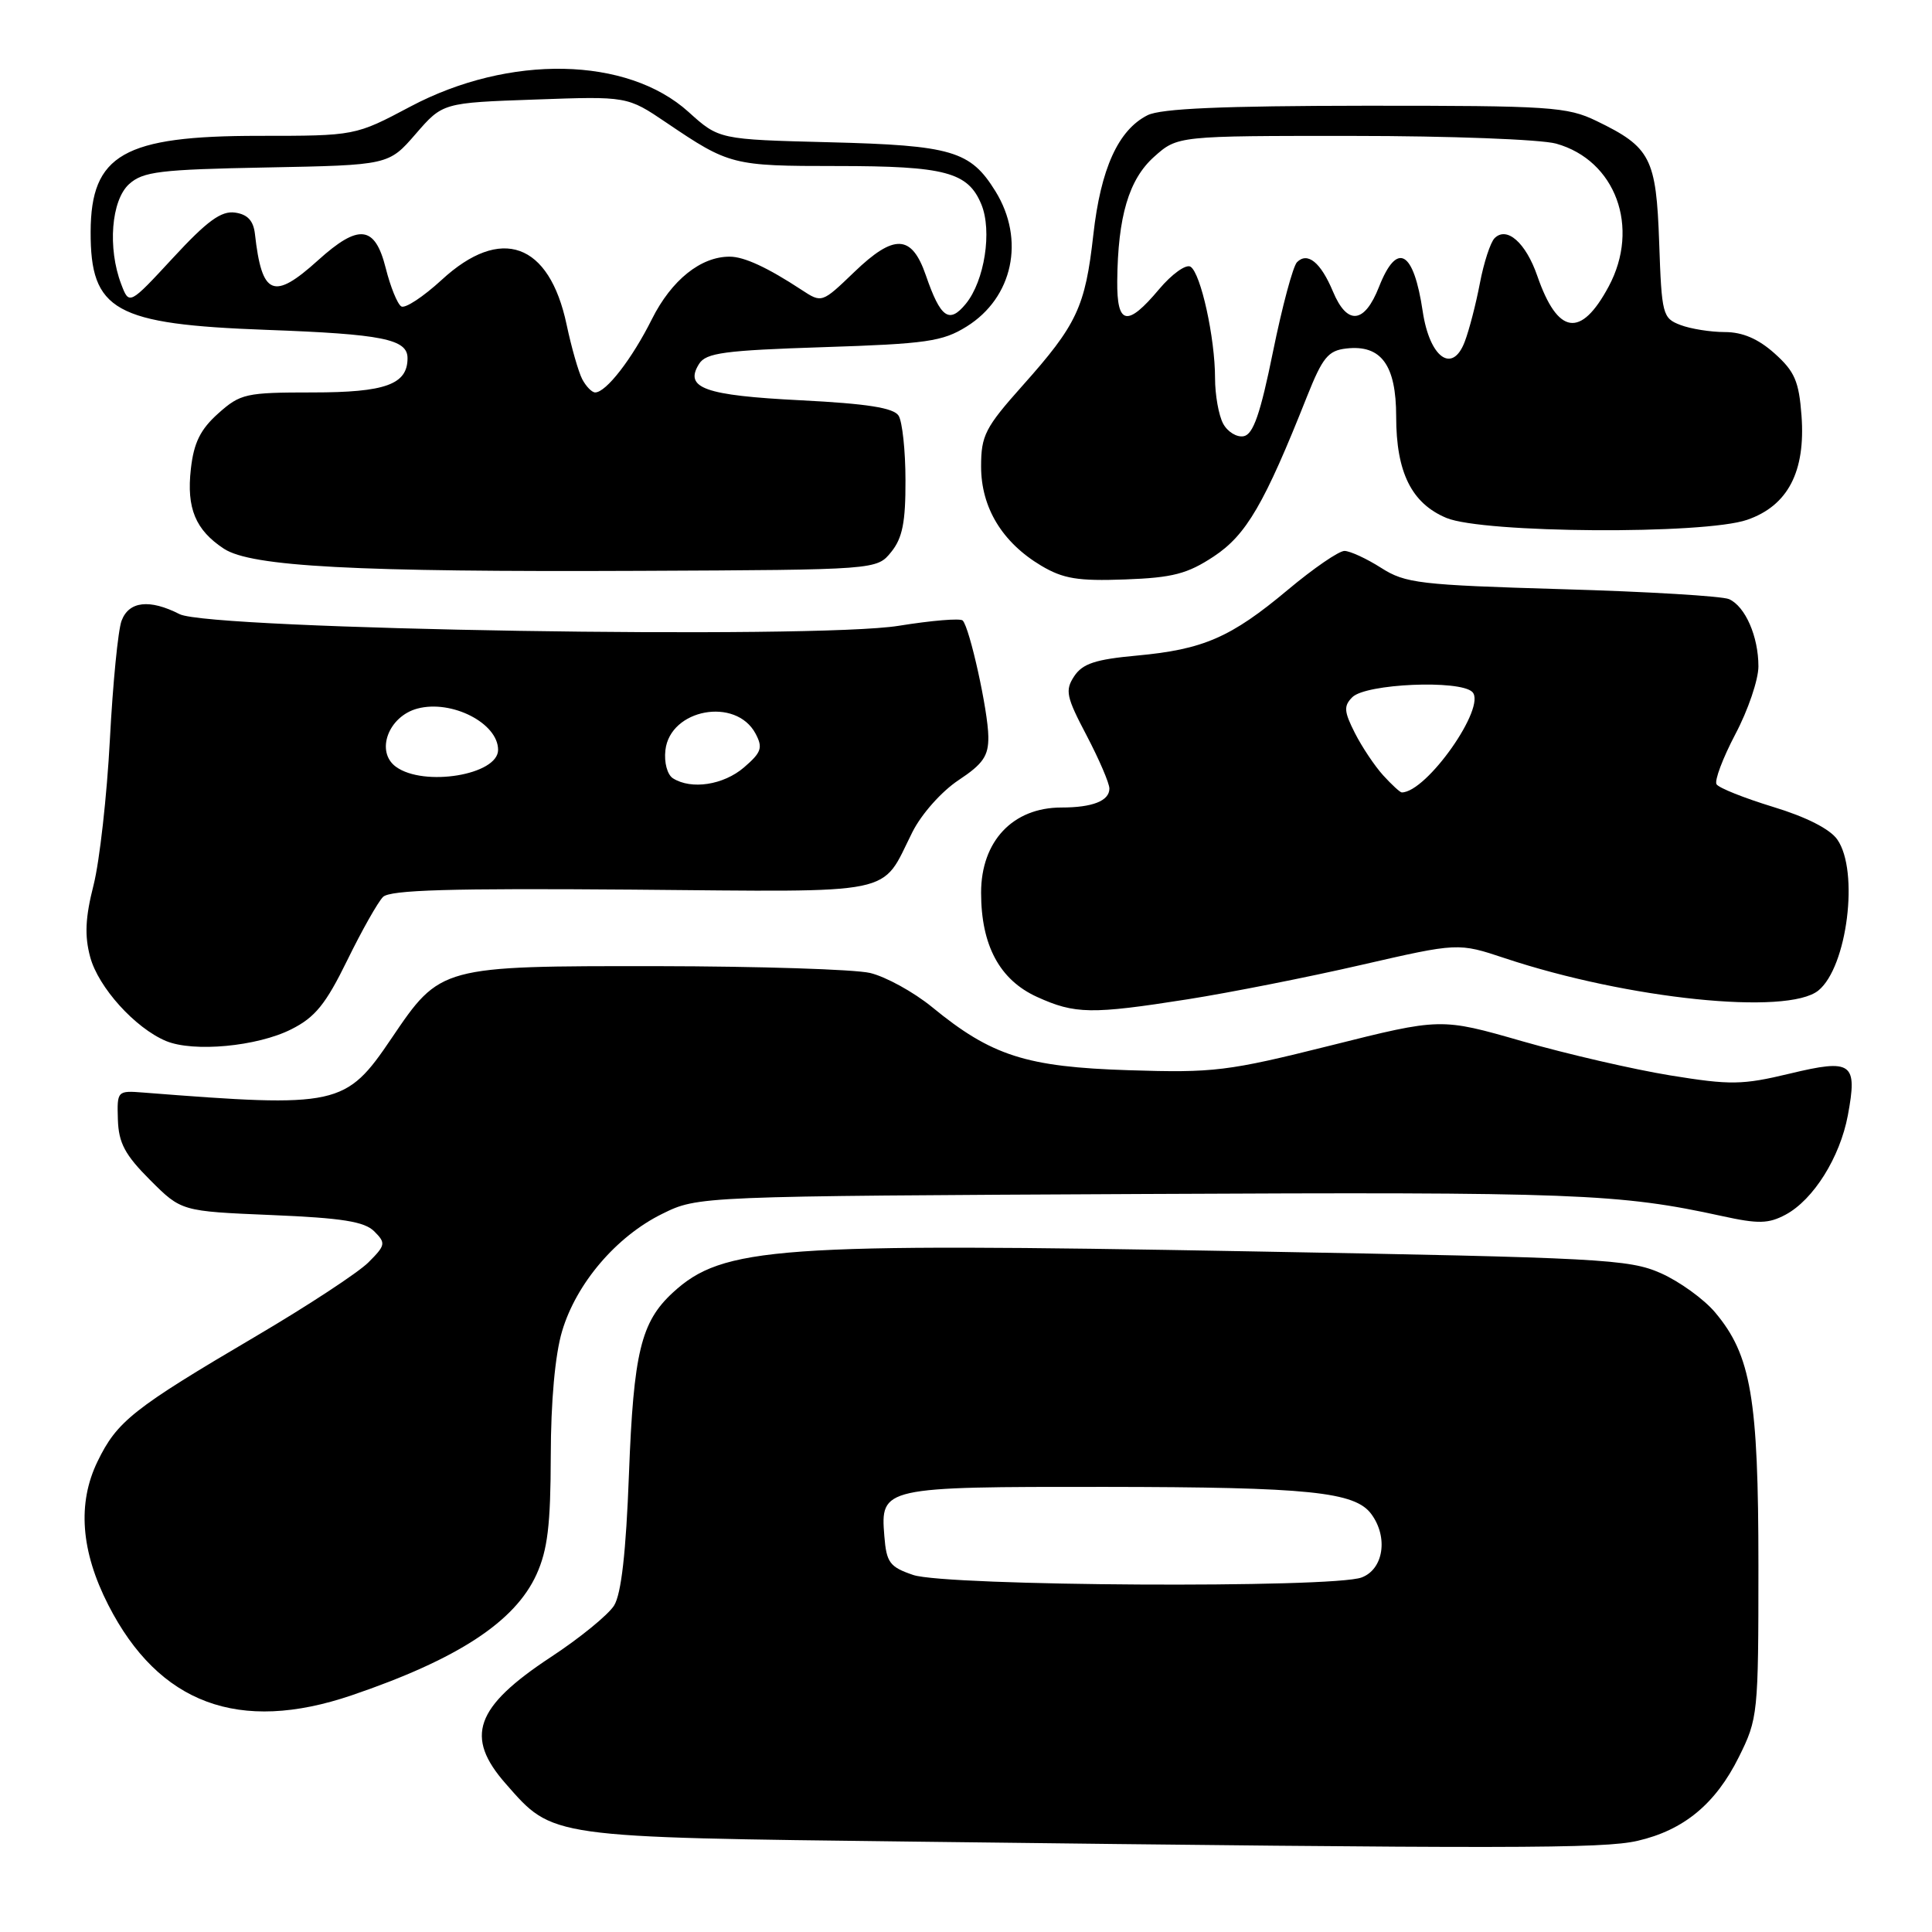 <?xml version="1.0" encoding="UTF-8" standalone="no"?>
<!DOCTYPE svg PUBLIC "-//W3C//DTD SVG 1.1//EN" "http://www.w3.org/Graphics/SVG/1.1/DTD/svg11.dtd" >
<svg xmlns="http://www.w3.org/2000/svg" xmlns:xlink="http://www.w3.org/1999/xlink" version="1.1" viewBox="0 0 256 256">
 <g >
 <path fill="currentColor"
d=" M 216.98 243.92 C 223.10 242.51 227.31 239.04 230.40 232.83 C 232.94 227.72 233.00 227.16 233.00 207.49 C 233.00 185.26 232.03 179.56 227.26 173.90 C 225.78 172.14 222.54 169.80 220.06 168.70 C 215.85 166.84 212.21 166.65 165.53 165.81 C 102.86 164.67 95.78 165.18 89.15 171.28 C 84.93 175.17 83.95 179.22 83.34 195.32 C 82.95 205.72 82.32 211.21 81.37 212.74 C 80.60 213.97 76.82 217.06 72.96 219.59 C 62.94 226.20 61.54 230.13 67.01 236.35 C 73.33 243.55 72.51 243.44 121.50 244.03 C 200.16 244.99 212.40 244.97 216.98 243.92 Z  M 46.59 224.64 C 60.64 219.86 68.24 214.89 71.09 208.62 C 72.56 205.37 72.96 202.06 72.98 192.93 C 72.99 185.70 73.55 179.50 74.48 176.39 C 76.36 170.06 81.67 163.83 87.75 160.84 C 92.50 158.50 92.50 158.50 151.50 158.21 C 208.86 157.93 214.53 158.15 228.20 161.14 C 232.99 162.19 234.33 162.16 236.60 160.95 C 240.29 158.97 243.80 153.37 244.85 147.79 C 246.15 140.80 245.42 140.27 237.15 142.26 C 230.86 143.77 229.30 143.79 221.34 142.50 C 216.48 141.71 207.64 139.67 201.71 137.97 C 190.92 134.87 190.92 134.87 176.29 138.54 C 162.66 141.95 160.84 142.17 149.58 141.81 C 135.99 141.38 131.38 139.91 123.50 133.44 C 121.05 131.44 117.35 129.41 115.28 128.92 C 113.20 128.44 100.54 128.04 87.15 128.02 C 58.35 128.00 58.37 127.99 51.88 137.58 C 45.80 146.58 44.80 146.79 19.00 144.77 C 15.54 144.50 15.50 144.54 15.62 148.36 C 15.72 151.46 16.56 153.03 19.89 156.36 C 24.03 160.50 24.03 160.50 35.98 161.00 C 45.33 161.39 48.30 161.86 49.60 163.17 C 51.15 164.72 51.09 165.00 48.81 167.28 C 47.47 168.62 40.77 173.02 33.94 177.04 C 17.61 186.65 15.51 188.32 12.92 193.66 C 10.23 199.21 10.71 205.54 14.35 212.67 C 21.05 225.77 31.67 229.71 46.59 224.64 Z  M 38.59 136.39 C 41.76 134.80 43.16 133.07 46.01 127.25 C 47.94 123.30 50.08 119.52 50.75 118.85 C 51.68 117.92 59.72 117.69 83.77 117.88 C 119.51 118.18 116.62 118.77 120.90 110.25 C 122.11 107.85 124.77 104.86 127.02 103.37 C 130.27 101.22 130.99 100.16 130.96 97.62 C 130.93 94.20 128.48 83.14 127.56 82.22 C 127.24 81.90 123.43 82.22 119.09 82.92 C 108.00 84.72 27.82 83.42 23.80 81.38 C 19.82 79.35 17.08 79.66 16.11 82.25 C 15.64 83.49 14.95 90.58 14.56 98.00 C 14.17 105.42 13.20 114.10 12.40 117.27 C 11.30 121.58 11.19 123.99 11.95 126.81 C 13.03 130.83 17.90 136.22 22.00 137.94 C 25.63 139.45 34.07 138.67 38.59 136.39 Z  M 157.38 132.41 C 162.95 131.53 173.29 129.49 180.36 127.86 C 193.22 124.91 193.22 124.91 199.41 126.97 C 215.71 132.39 236.84 134.57 240.94 131.25 C 244.77 128.15 246.37 115.40 243.45 111.24 C 242.49 109.85 239.31 108.24 234.95 106.92 C 231.13 105.75 227.75 104.41 227.45 103.92 C 227.15 103.44 228.28 100.45 229.95 97.27 C 231.63 94.10 233.00 90.06 233.00 88.30 C 233.00 84.34 231.26 80.35 229.11 79.39 C 228.23 78.99 218.28 78.39 207.00 78.07 C 188.07 77.51 186.23 77.30 183.00 75.24 C 181.07 74.01 178.89 73.01 178.15 73.00 C 177.40 73.00 174.03 75.32 170.65 78.15 C 163.09 84.48 159.44 86.06 150.62 86.87 C 145.16 87.37 143.45 87.93 142.34 89.60 C 141.10 91.48 141.28 92.32 143.98 97.45 C 145.64 100.62 147.00 103.78 147.00 104.49 C 147.00 106.12 144.76 107.00 140.64 107.00 C 134.21 107.00 130.00 111.46 130.00 118.29 C 130.00 125.27 132.46 129.85 137.42 132.10 C 142.44 134.38 144.61 134.42 157.38 132.41 Z  M 160.85 73.72 C 165.15 70.87 167.54 66.77 173.20 52.50 C 175.24 47.38 175.99 46.45 178.38 46.18 C 183.01 45.64 185.00 48.36 185.00 55.20 C 185.00 62.59 187.04 66.70 191.66 68.63 C 196.52 70.66 225.80 70.85 231.50 68.88 C 236.90 67.02 239.26 62.50 238.71 55.08 C 238.37 50.52 237.81 49.22 235.14 46.83 C 232.97 44.89 230.89 44.00 228.55 44.00 C 226.67 44.00 224.02 43.58 222.66 43.06 C 220.30 42.16 220.18 41.69 219.85 32.16 C 219.46 20.92 218.72 19.50 211.55 16.03 C 207.67 14.15 205.45 14.00 180.93 14.01 C 161.94 14.03 153.81 14.38 152.05 15.27 C 148.17 17.23 145.85 22.35 144.87 31.12 C 143.80 40.68 142.70 43.02 135.49 51.10 C 130.54 56.65 130.00 57.70 130.00 61.81 C 130.00 67.26 132.80 71.88 137.97 74.96 C 140.88 76.69 142.84 77.01 149.07 76.78 C 155.40 76.55 157.34 76.04 160.85 73.72 Z  M 118.09 73.14 C 119.58 71.30 120.00 69.19 119.98 63.64 C 119.98 59.71 119.56 55.86 119.07 55.08 C 118.41 54.04 114.92 53.49 106.10 53.04 C 93.35 52.40 90.62 51.42 92.63 48.22 C 93.55 46.75 95.97 46.43 109.11 46.00 C 122.77 45.56 124.90 45.25 128.08 43.27 C 134.22 39.45 135.87 31.76 131.90 25.34 C 128.59 19.99 126.14 19.26 109.89 18.85 C 95.27 18.48 95.27 18.48 91.23 14.83 C 83.11 7.49 67.49 7.18 54.40 14.11 C 47.07 18.00 47.07 18.00 34.29 18.00 C 16.39 18.00 12.05 20.48 12.01 30.70 C 11.98 41.19 15.17 42.97 35.35 43.71 C 50.68 44.27 54.00 44.94 54.00 47.46 C 54.00 50.94 51.07 52.00 41.44 52.00 C 32.56 52.00 31.86 52.16 28.92 54.78 C 26.55 56.90 25.68 58.66 25.29 62.14 C 24.70 67.34 25.90 70.23 29.67 72.71 C 33.30 75.08 46.97 75.81 84.84 75.64 C 116.18 75.50 116.18 75.50 118.09 73.14 Z  M 121.00 208.69 C 117.89 207.63 117.46 207.06 117.18 203.54 C 116.65 197.06 116.93 197.00 146.44 197.02 C 173.45 197.05 179.56 197.67 181.72 200.64 C 183.97 203.71 183.32 207.93 180.43 209.02 C 176.64 210.47 125.36 210.18 121.00 208.69 Z  M 89.17 103.13 C 88.42 102.65 87.98 101.04 88.17 99.40 C 88.79 93.94 97.50 92.33 100.11 97.20 C 101.11 99.08 100.90 99.69 98.58 101.69 C 95.86 104.02 91.61 104.67 89.17 103.13 Z  M 52.46 101.60 C 49.73 99.60 51.45 94.92 55.31 93.89 C 59.85 92.68 66.00 95.82 66.00 99.36 C 66.00 102.68 56.16 104.30 52.46 101.60 Z  M 183.29 102.75 C 182.16 101.51 180.47 98.98 179.53 97.13 C 178.08 94.27 178.03 93.54 179.19 92.38 C 180.98 90.59 193.44 90.05 195.09 91.69 C 197.03 93.62 189.04 105.00 185.74 105.00 C 185.52 105.00 184.42 103.99 183.29 102.75 Z  M 162.07 56.13 C 161.48 55.03 161.00 52.32 161.00 50.11 C 161.00 44.77 159.11 36.19 157.75 35.34 C 157.15 34.97 155.27 36.32 153.58 38.33 C 149.36 43.36 147.99 43.09 148.04 37.25 C 148.12 28.68 149.58 23.77 152.92 20.78 C 156.03 18.00 156.03 18.00 179.27 18.01 C 192.04 18.01 204.16 18.47 206.19 19.03 C 214.08 21.23 217.36 30.13 213.16 37.96 C 209.47 44.84 206.41 44.38 203.70 36.56 C 202.18 32.16 199.66 29.94 198.04 31.56 C 197.49 32.11 196.61 34.80 196.09 37.54 C 195.57 40.27 194.67 43.76 194.08 45.29 C 192.45 49.58 189.44 47.40 188.52 41.28 C 187.32 33.18 185.12 31.93 182.73 38.00 C 180.80 42.92 178.51 43.15 176.62 38.62 C 175.00 34.76 173.26 33.34 171.86 34.74 C 171.33 35.27 169.90 40.60 168.68 46.59 C 167.01 54.83 166.06 57.56 164.80 57.80 C 163.89 57.98 162.65 57.22 162.07 56.13 Z  M 77.15 50.25 C 76.65 49.29 75.72 46.04 75.08 43.02 C 72.78 32.15 66.37 29.85 58.52 37.09 C 56.08 39.33 53.67 40.92 53.17 40.60 C 52.66 40.29 51.73 38.00 51.11 35.52 C 49.68 29.85 47.54 29.61 42.13 34.50 C 36.23 39.83 34.70 39.19 33.78 31.00 C 33.58 29.24 32.80 28.40 31.14 28.17 C 29.32 27.91 27.45 29.27 22.95 34.14 C 17.12 40.44 17.12 40.44 16.06 37.65 C 14.24 32.87 14.74 26.55 17.10 24.40 C 18.95 22.73 21.14 22.46 35.35 22.19 C 51.50 21.88 51.50 21.88 55.08 17.75 C 58.66 13.62 58.66 13.62 70.89 13.19 C 83.12 12.75 83.12 12.75 88.31 16.26 C 96.63 21.89 97.07 22.00 110.89 22.00 C 125.24 22.00 128.26 22.80 130.03 27.07 C 131.49 30.60 130.46 37.21 127.98 40.25 C 125.77 42.95 124.63 42.14 122.68 36.48 C 120.81 31.06 118.49 30.95 113.19 36.05 C 108.90 40.17 108.90 40.17 106.20 38.40 C 101.71 35.45 98.60 34.01 96.70 34.01 C 92.86 33.99 88.98 37.11 86.39 42.27 C 83.75 47.56 80.31 52.00 78.86 52.00 C 78.43 52.00 77.66 51.21 77.15 50.25 Z "/>
</g>
</svg>